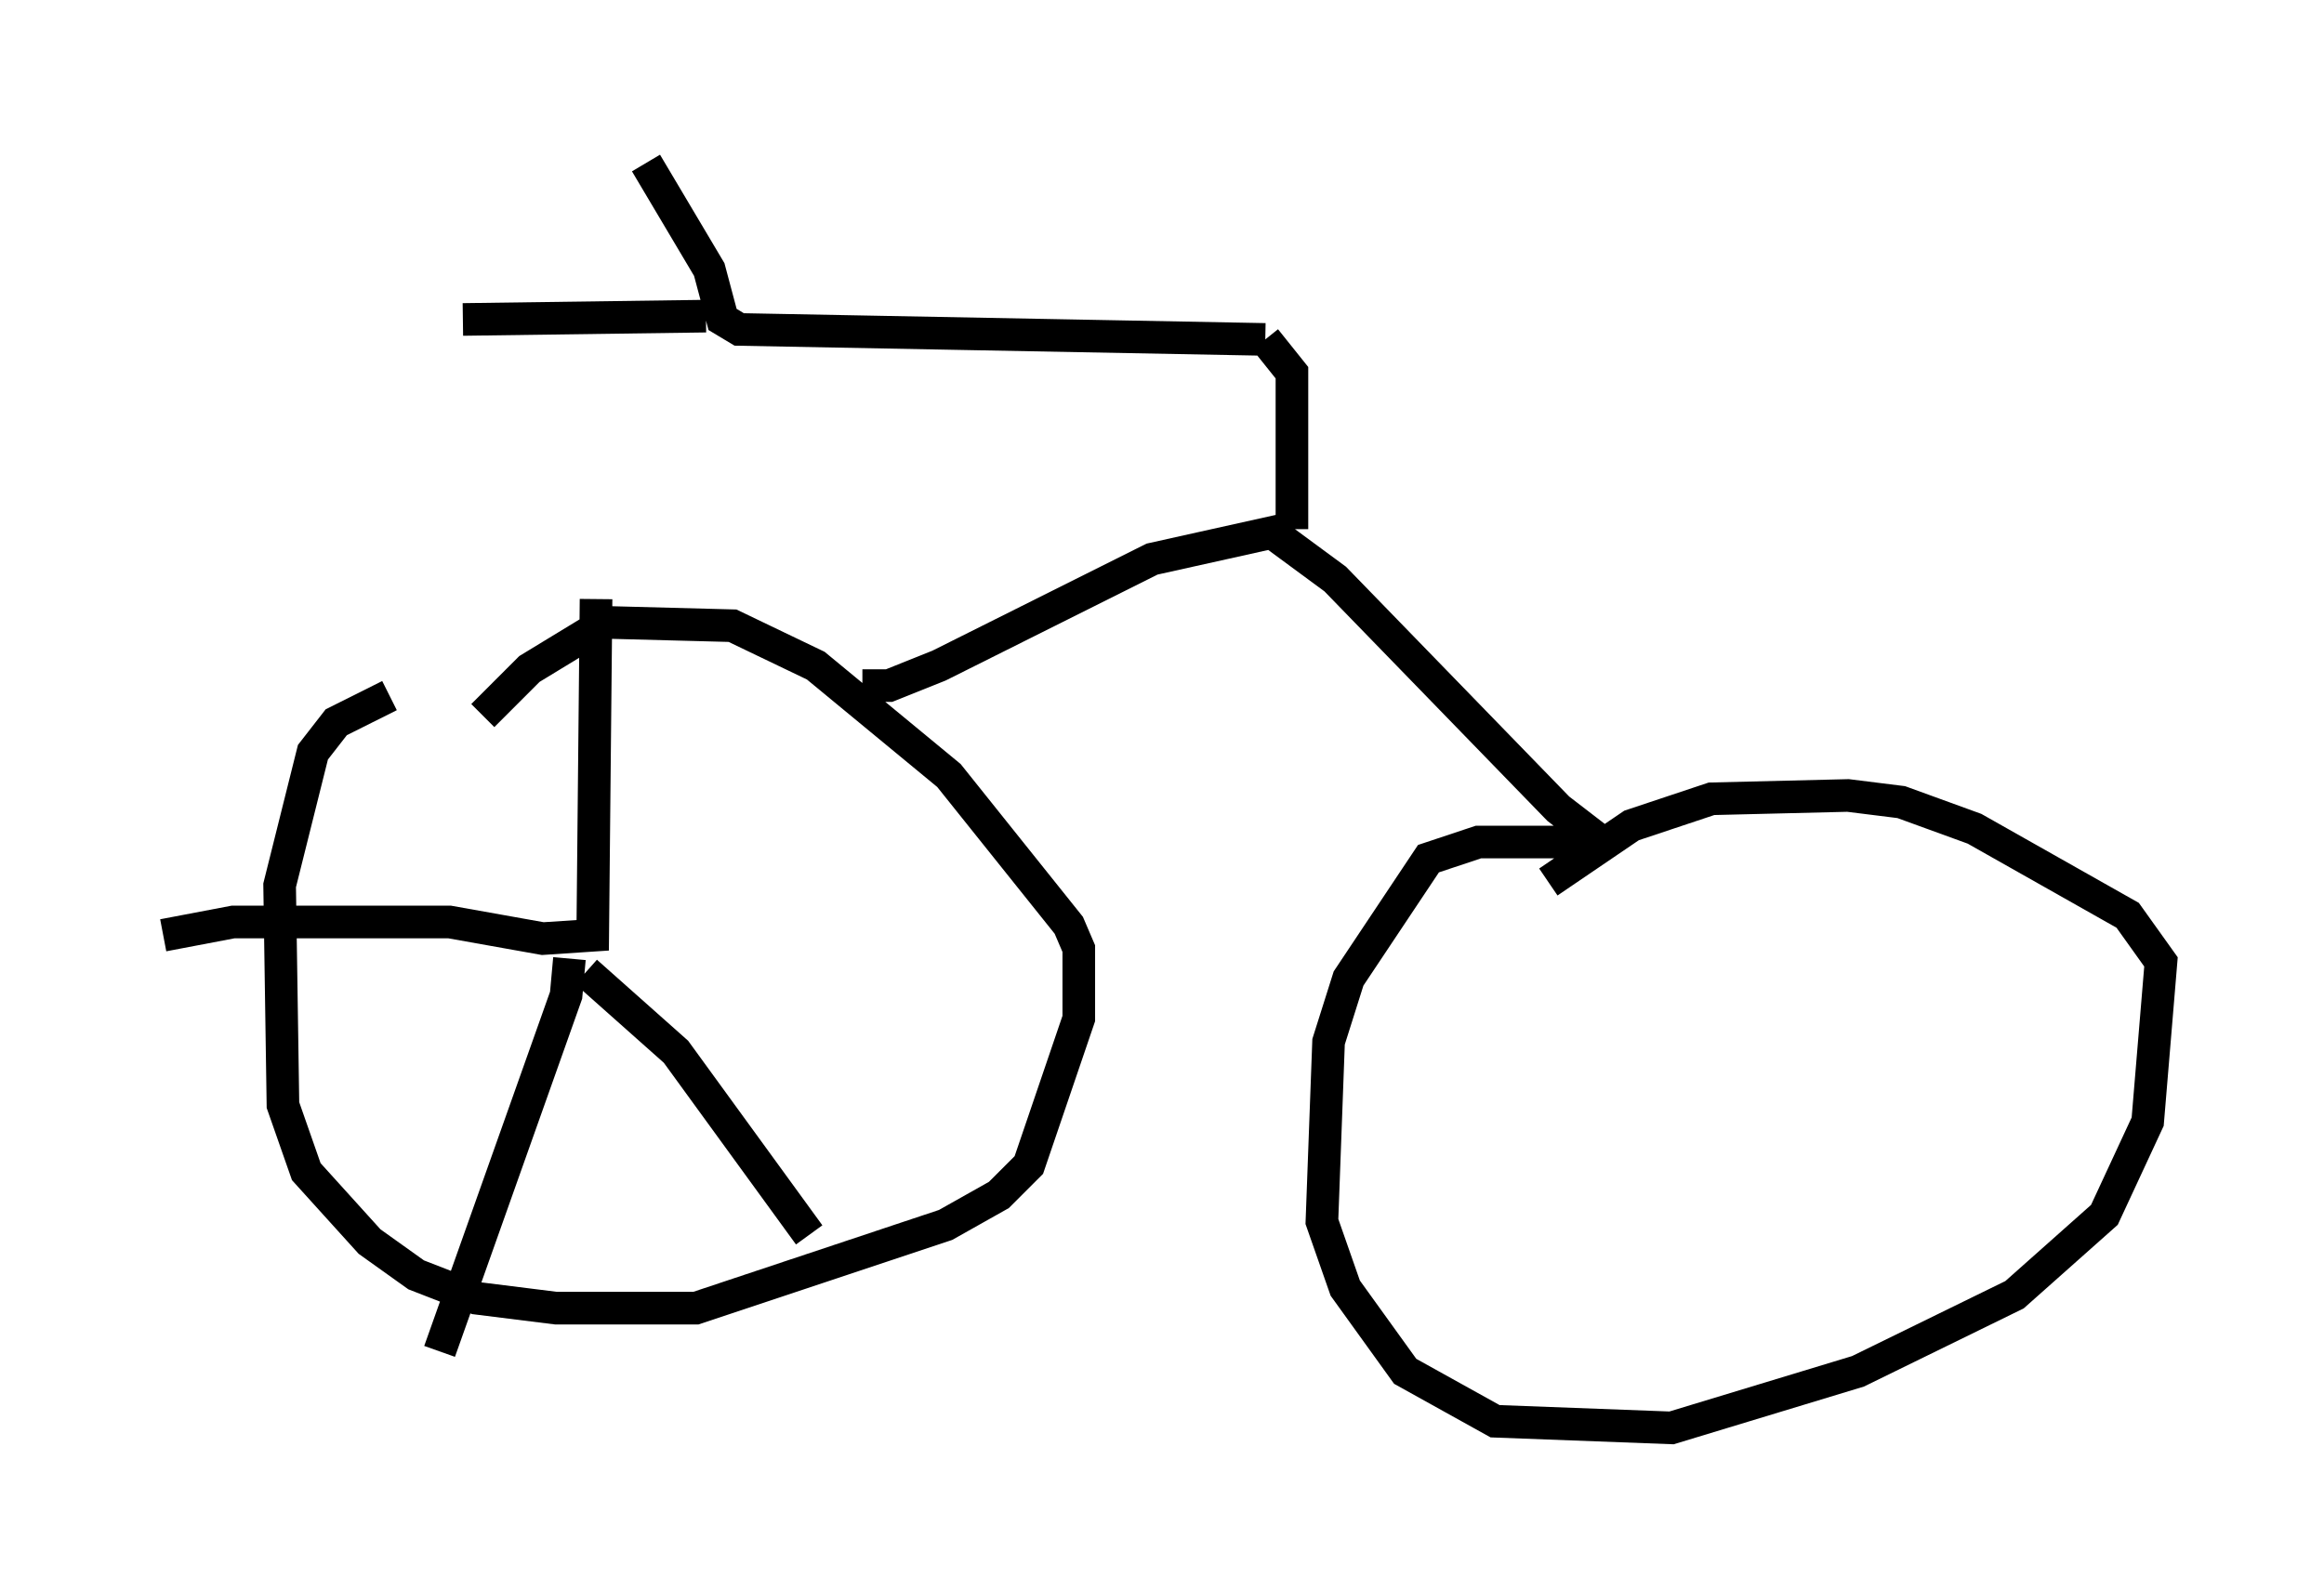 <?xml version="1.0" encoding="utf-8" ?>
<svg baseProfile="full" height="48.792" version="1.1" width="71.251" xmlns="http://www.w3.org/2000/svg" xmlns:ev="http://www.w3.org/2001/xml-events" xmlns:xlink="http://www.w3.org/1999/xlink"><defs /><rect fill="white" height="48.792" width="71.251" x="0" y="0" /><path d="M16.638, 21.231 m-4.696, 0.102 l-1.633, 0.817 -0.715, 0.919 l-1.021, 4.083 0.102, 6.738 l0.715, 2.042 1.94, 2.144 l1.429, 1.021 1.838, 0.715 l2.45, 0.306 4.288, 0.0 l7.656, -2.552 1.633, -0.919 l0.919, -0.919 1.531, -4.492 l0.0, -2.144 -0.306, -0.715 l-3.675, -4.594 -4.083, -3.369 l-2.552, -1.225 -3.879, -0.102 l-2.348, 1.429 -1.429, 1.429 m11.638, -0.919 l0.817, 0.0 1.531, -0.613 l6.533, -3.267 3.675, -0.817 l1.94, 1.429 6.84, 7.044 l1.327, 1.021 m0.0, 0.0 l-3.777, 0.0 -1.531, 0.51 l-2.45, 3.675 -0.613, 1.94 l-0.204, 5.513 0.715, 2.042 l1.838, 2.552 2.756, 1.531 l5.41, 0.204 5.717, -1.735 l4.798, -2.348 2.756, -2.45 l1.327, -2.858 0.408, -4.9 l-1.021, -1.429 -4.696, -2.654 l-2.246, -0.817 -1.633, -0.204 l-4.185, 0.102 -2.45, 0.817 l-2.552, 1.735 m-7.861, -10.821 l0.0, -4.798 -0.817, -1.021 m0.0, 0.0 l-16.129, -0.306 -0.51, -0.306 l-0.408, -1.531 -1.94, -3.267 m1.838, 4.696 l-7.452, 0.102 m4.083, 8.575 l-0.102, 10.311 -1.531, 0.102 l-2.858, -0.51 -6.635, 0.0 l-2.144, 0.408 m12.454, 0.715 l-0.102, 1.123 -3.879, 10.923 m4.492, -11.638 l2.756, 2.45 4.083, 5.615 " fill="none" stroke="black" stroke-width="1" /></svg>